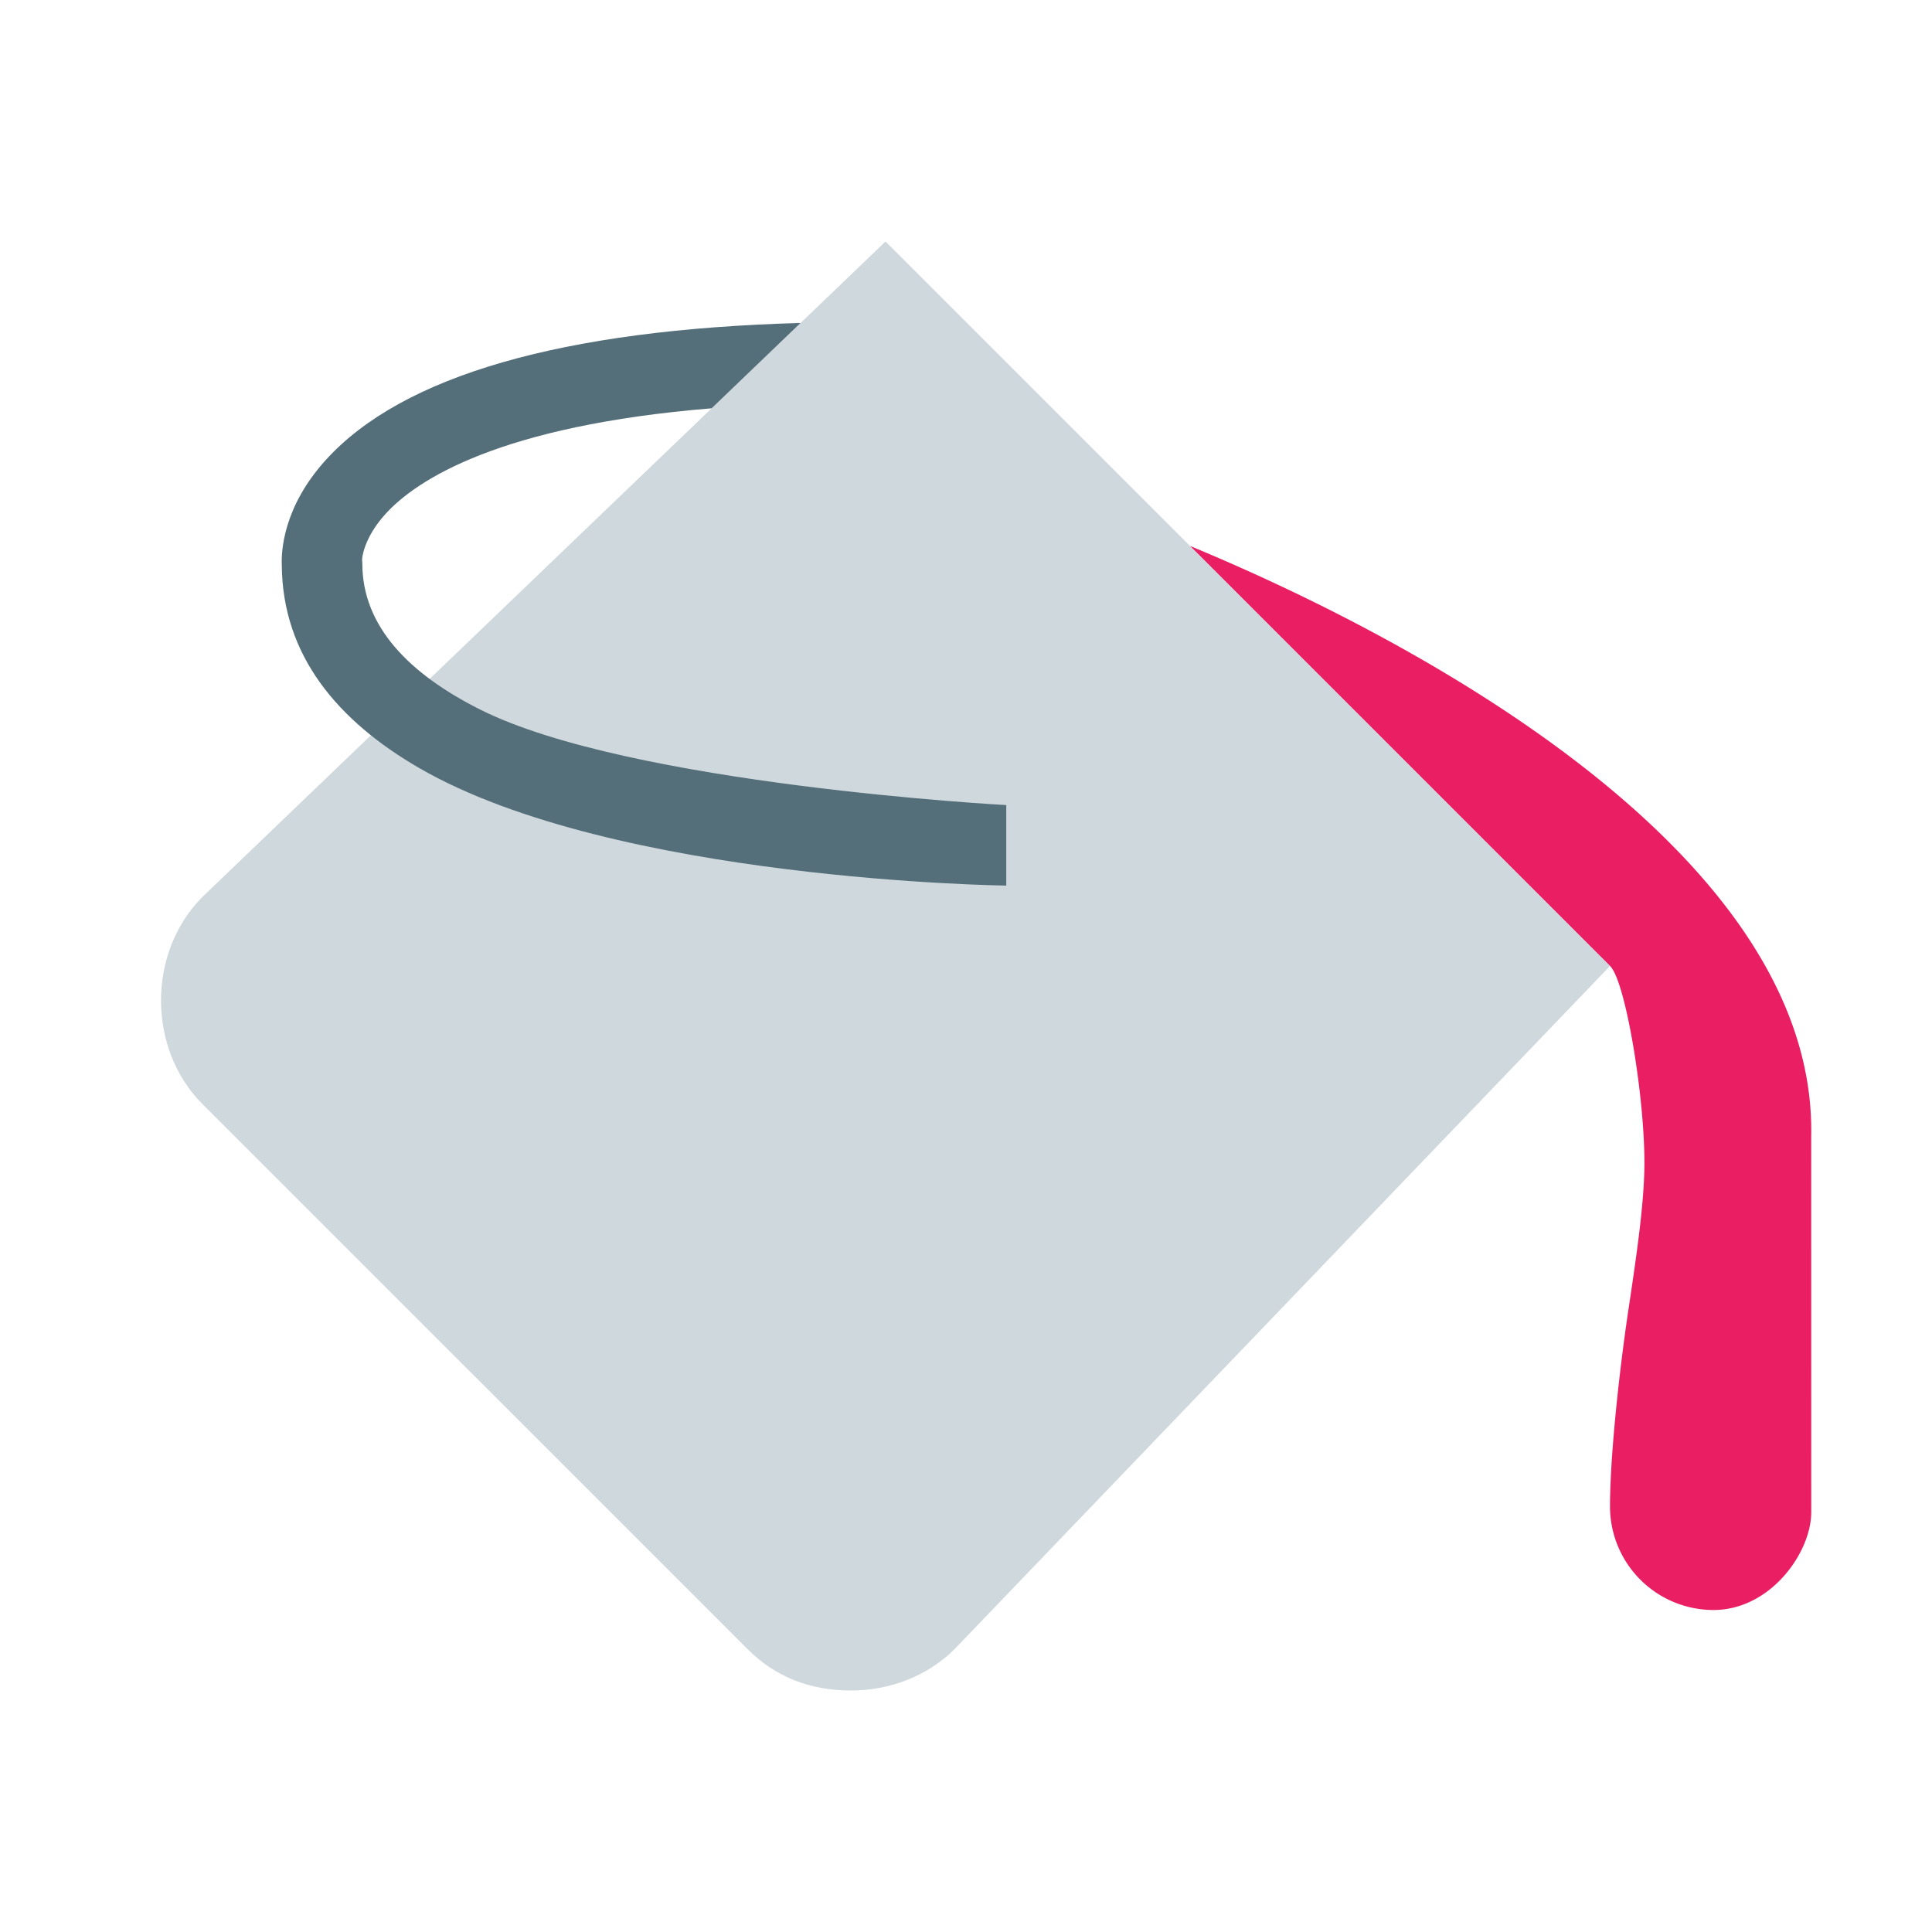 <svg xmlns="http://www.w3.org/2000/svg" width="24" height="24" viewBox="0 0 48 48"><path fill="#E91E63" d="M29.563 13.563 40 24c.375.344.855 3.186.855 4.886 0 .987-.196 2.312-.406 3.712-.22 1.483-.449 3.588-.449 4.832A2.573 2.573 0 0 0 42.57 40c1.42 0 2.43-1.43 2.43-2.43l-.001-9.353c.125-6.9-9.513-12.202-15.436-14.654z"/><path fill="#CFD8DC" d="M22 6 5.028 22.285C4.344 22.972 4 23.915 4 24.855c0 .943.344 1.889 1.028 2.574L18.571 40.97c.685.686 1.542 1.03 2.573 1.03.941 0 1.885-.344 2.571-1.027L40 24 22 6z"/><path fill="#546E7A" d="M25 20.002s-9.347-.501-13.072-2.374c-1.747-.877-2.926-2.056-2.926-3.626l-.006-.105c0-.004.021-.509.581-1.127.78-.86 2.853-2.196 8.104-2.626l2.209-2.12c-5.928.165-9.896 1.311-11.794 3.402-1.07 1.179-1.108 2.287-1.095 2.604.012 2.269 1.406 3.889 3.413 5.051C15.262 21.886 25 22.002 25 22.002v-2z"/></svg>